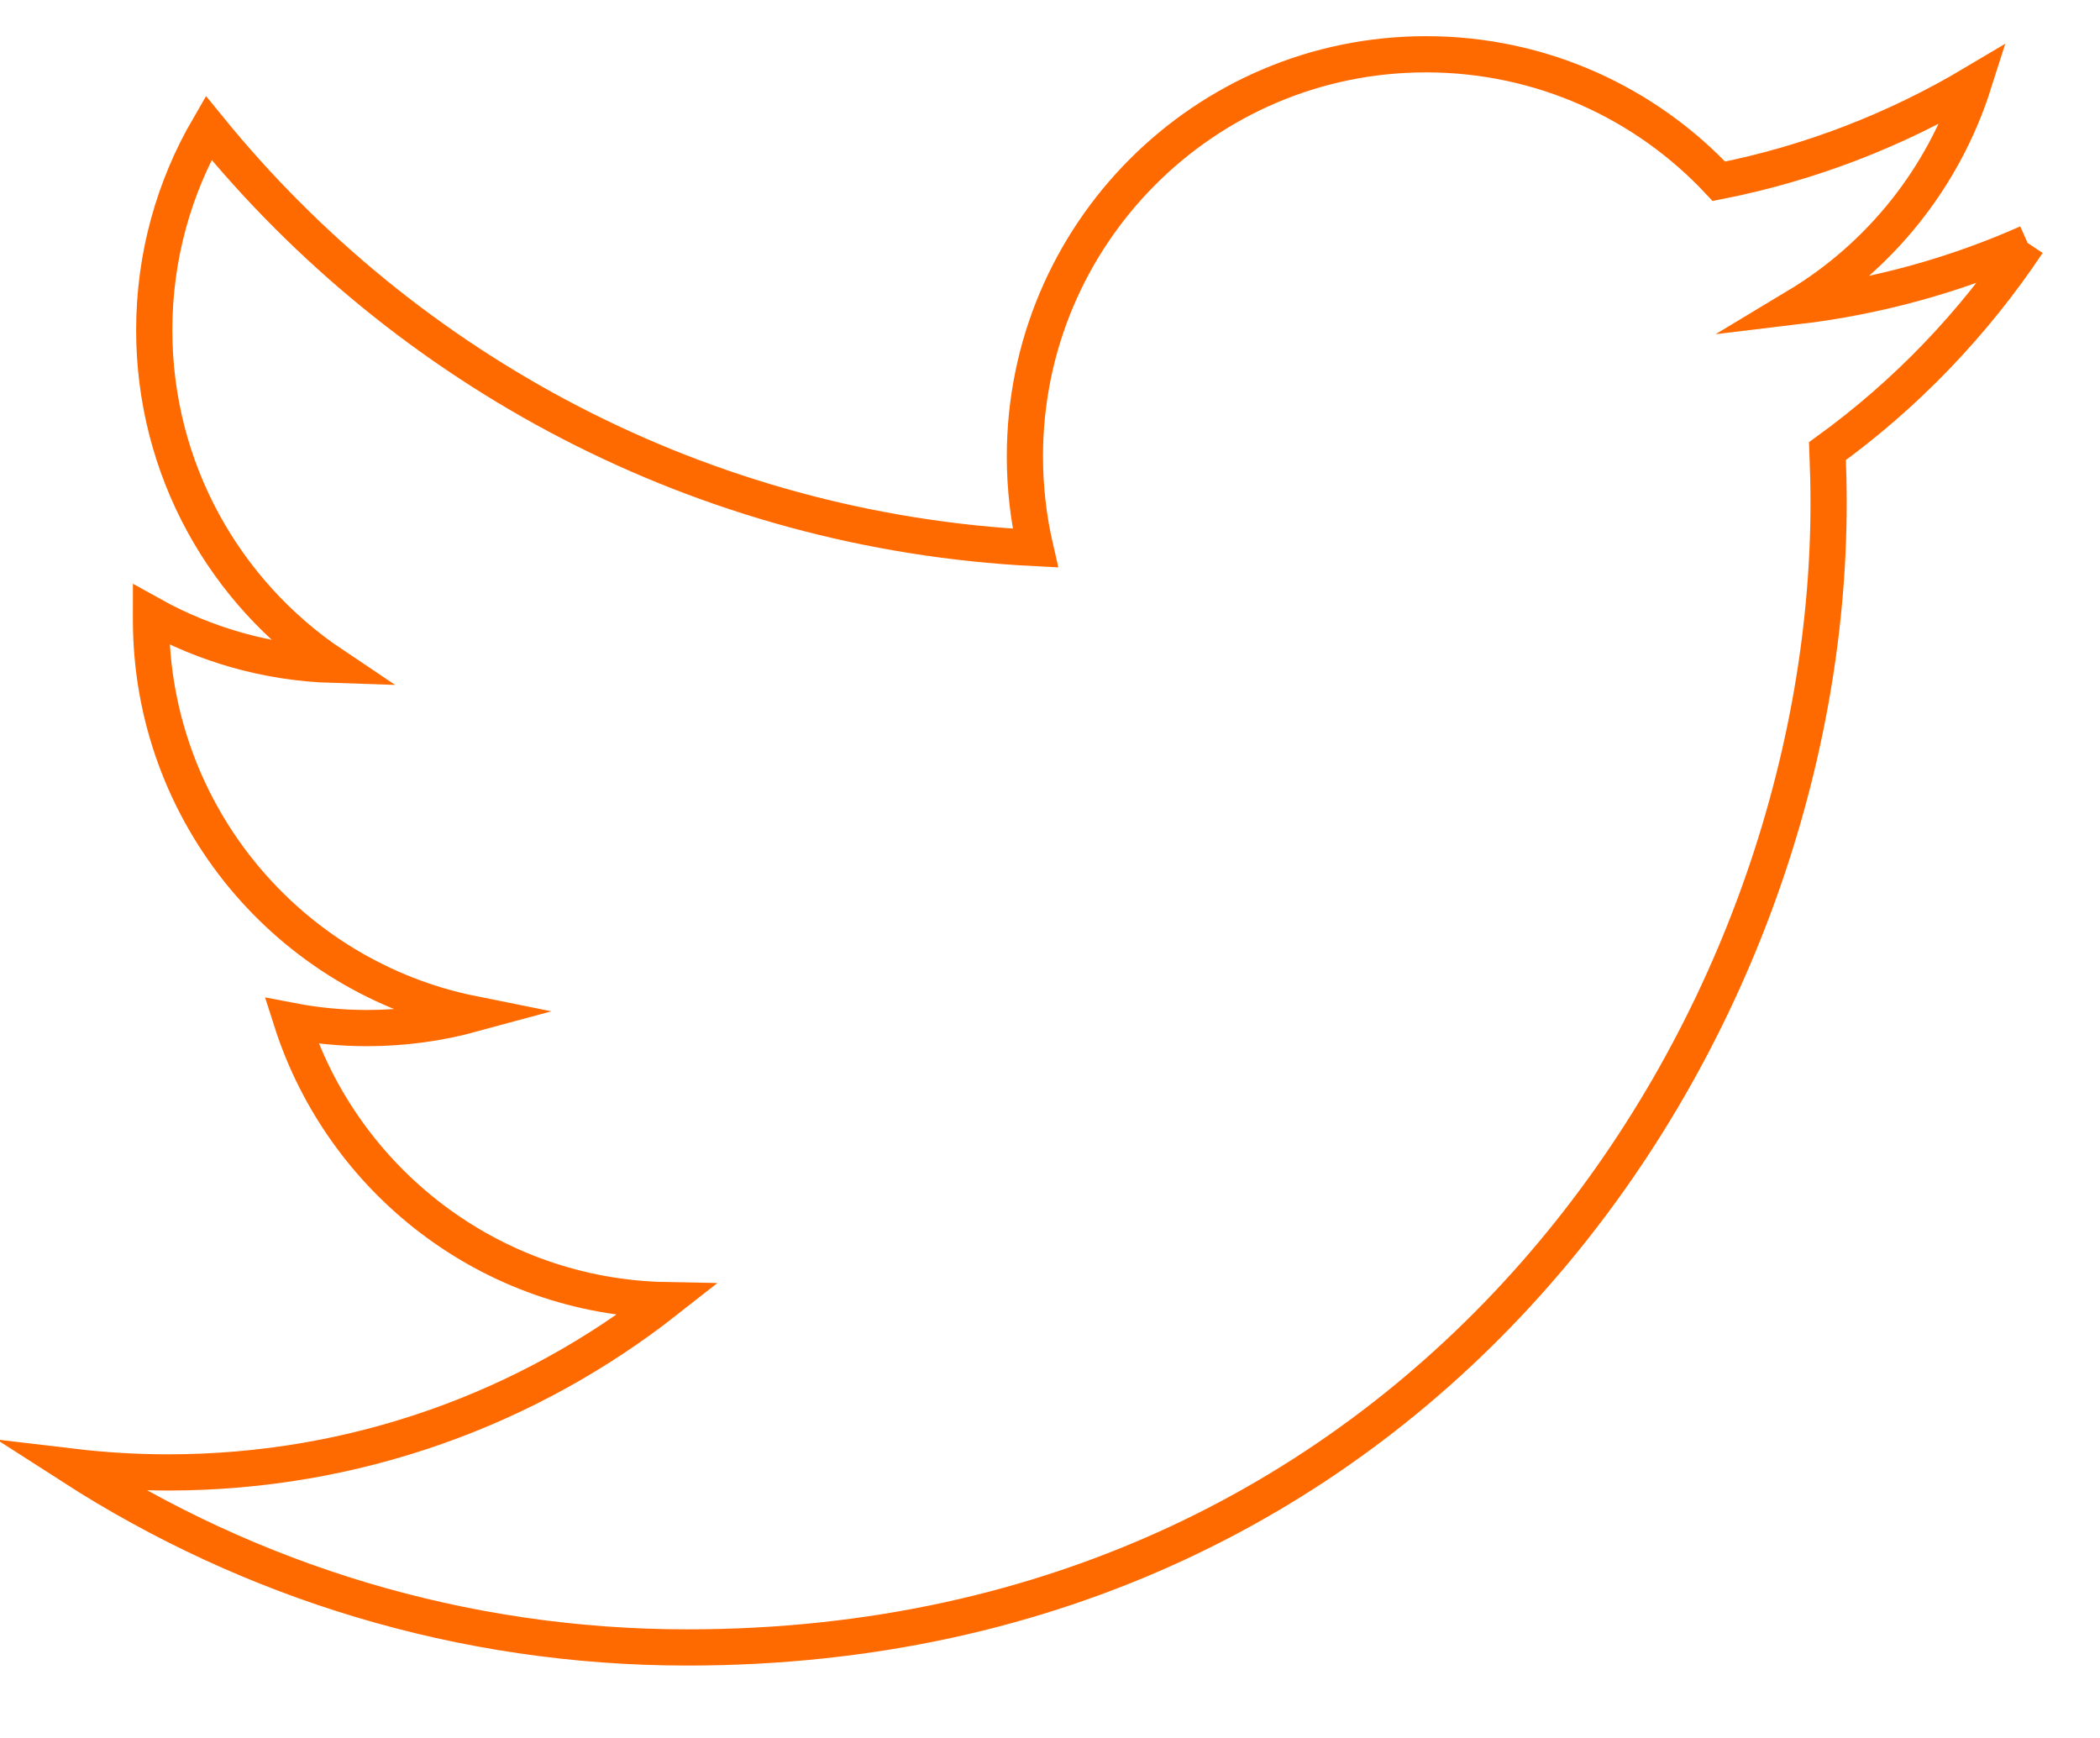 <?xml version="1.0" encoding="utf-8"?>
<!-- Generator: Adobe Illustrator 16.0.4, SVG Export Plug-In . SVG Version: 6.00 Build 0)  -->
<!DOCTYPE svg PUBLIC "-//W3C//DTD SVG 1.1//EN" "http://www.w3.org/Graphics/SVG/1.1/DTD/svg11.dtd">
<svg version="1.1" id="Layer_1" xmlns="http://www.w3.org/2000/svg" xmlns:xlink="http://www.w3.org/1999/xlink" x="0px" y="0px"
	 width="58px" height="48px" viewBox="0 0 58 48" enable-background="new 0 0 58 48" xml:space="preserve">
<path fill="none" stroke="#FF6A00" stroke-miterlimit="10" d="M56,6.709c-1.985,0.882-4.122,1.48-6.362,1.748
	c2.286-1.375,4.044-3.552,4.87-6.146c-2.14,1.273-4.511,2.198-7.033,2.696c-2.022-2.16-4.9-3.508-8.088-3.508
	c-6.119,0-11.08,4.974-11.08,11.107c0,0.87,0.1,1.719,0.287,2.531c-9.206-0.462-17.37-4.885-22.834-11.606
	c-0.953,1.641-1.5,3.549-1.5,5.584c0,3.854,1.956,7.255,4.928,9.247c-1.815-0.057-3.524-0.558-5.017-1.389
	c0,0.046-0.001,0.092-0.001,0.139c0,5.383,3.819,9.873,8.887,10.892c-0.93,0.253-1.909,0.39-2.92,0.39
	c-0.714,0-1.407-0.068-2.084-0.198c1.411,4.412,5.502,7.623,10.35,7.713c-3.792,2.98-8.568,4.757-13.759,4.757
	c-0.894,0-1.777-0.054-2.644-0.157C6.903,43.662,12.726,45.5,18.983,45.5c20.379,0,31.521-16.926,31.521-31.604
	c0-0.482-0.012-0.96-0.031-1.437C52.638,10.893,54.515,8.937,56,6.709"/>
</svg>
